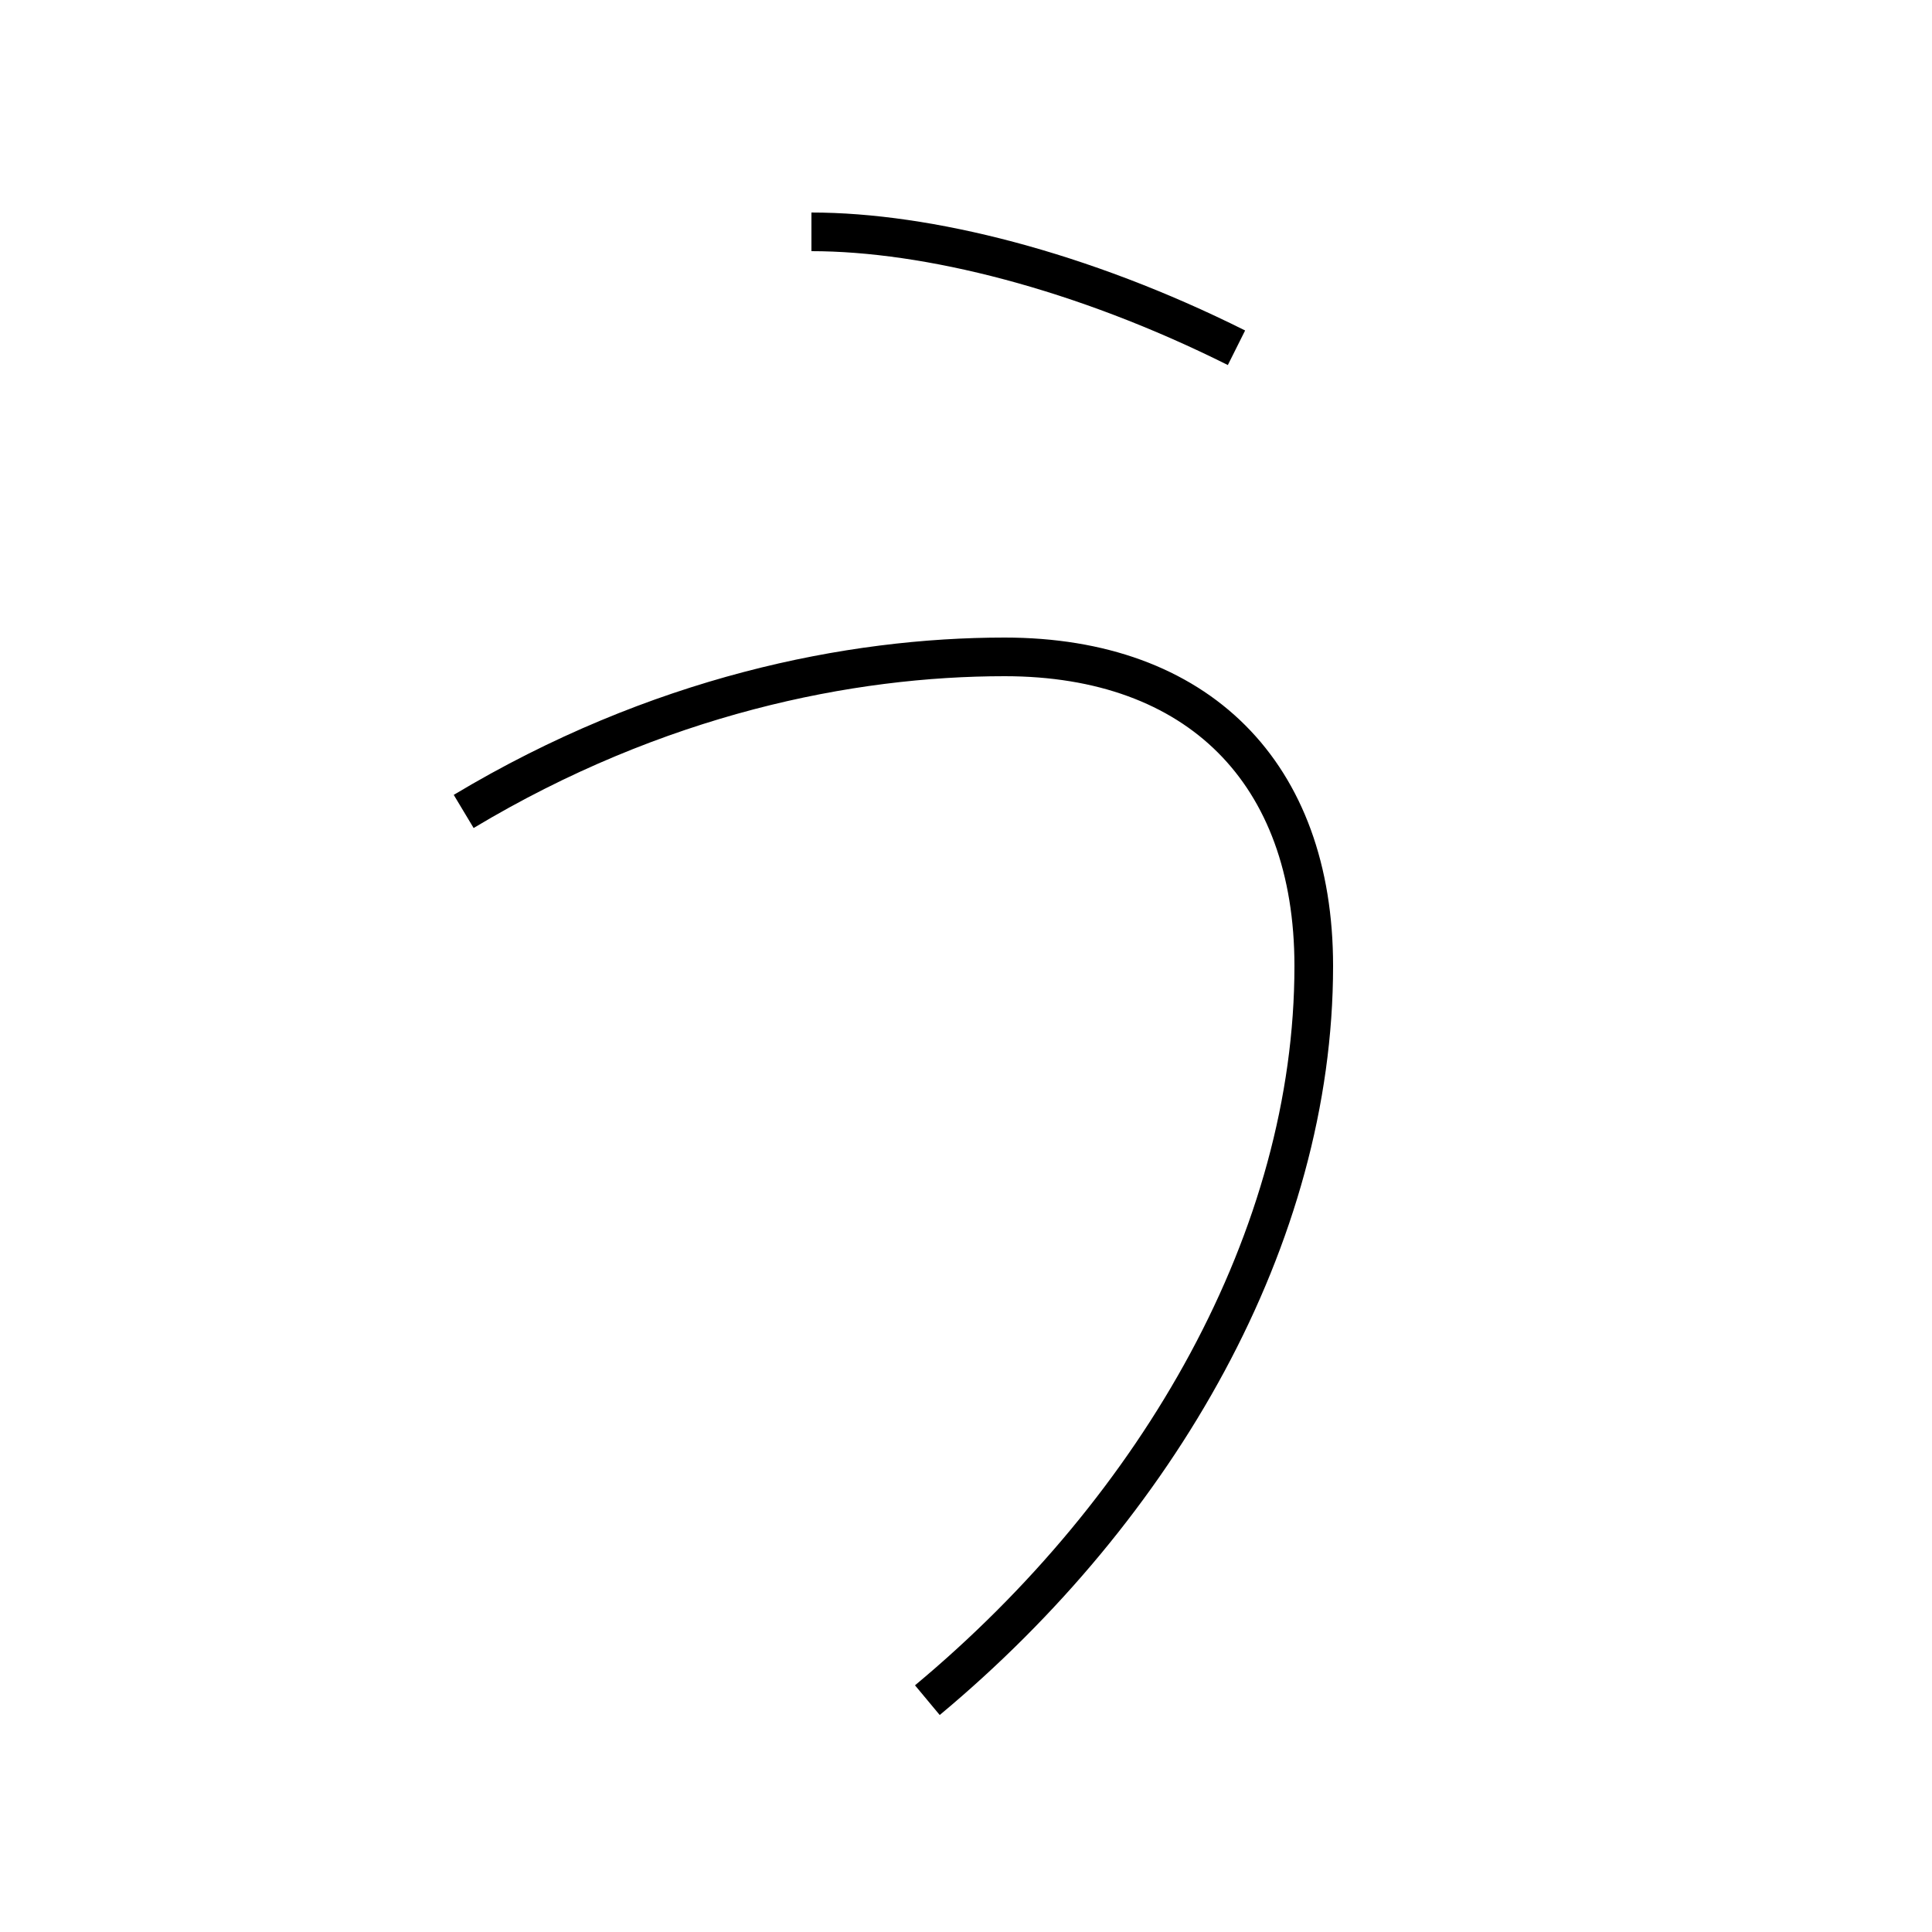 <?xml version='1.0' encoding='utf8'?>
<svg viewBox="0.0 -6.0 50.0 50.0" version="1.1" xmlns="http://www.w3.org/2000/svg">
<rect x="0.0" y="-6.0" width="50.0" height="50.0" fill="#808080" stroke="none"/>
<rect x="-1000" y="-1000" width="2000" height="2000" stroke="white" fill="white"/>
<g style="fill:white;stroke:#000000;  stroke-width:1">
<path d="M 32 -35 C 28 -37 24 -38 21 -38 M 24 0 C 30 -5 34 -12 34 -19 C 34 -24 31 -27 26 -27 C 22 -27 17 -26 12 -23" transform="translate(0.0 38.0)" />
</g>
</svg>